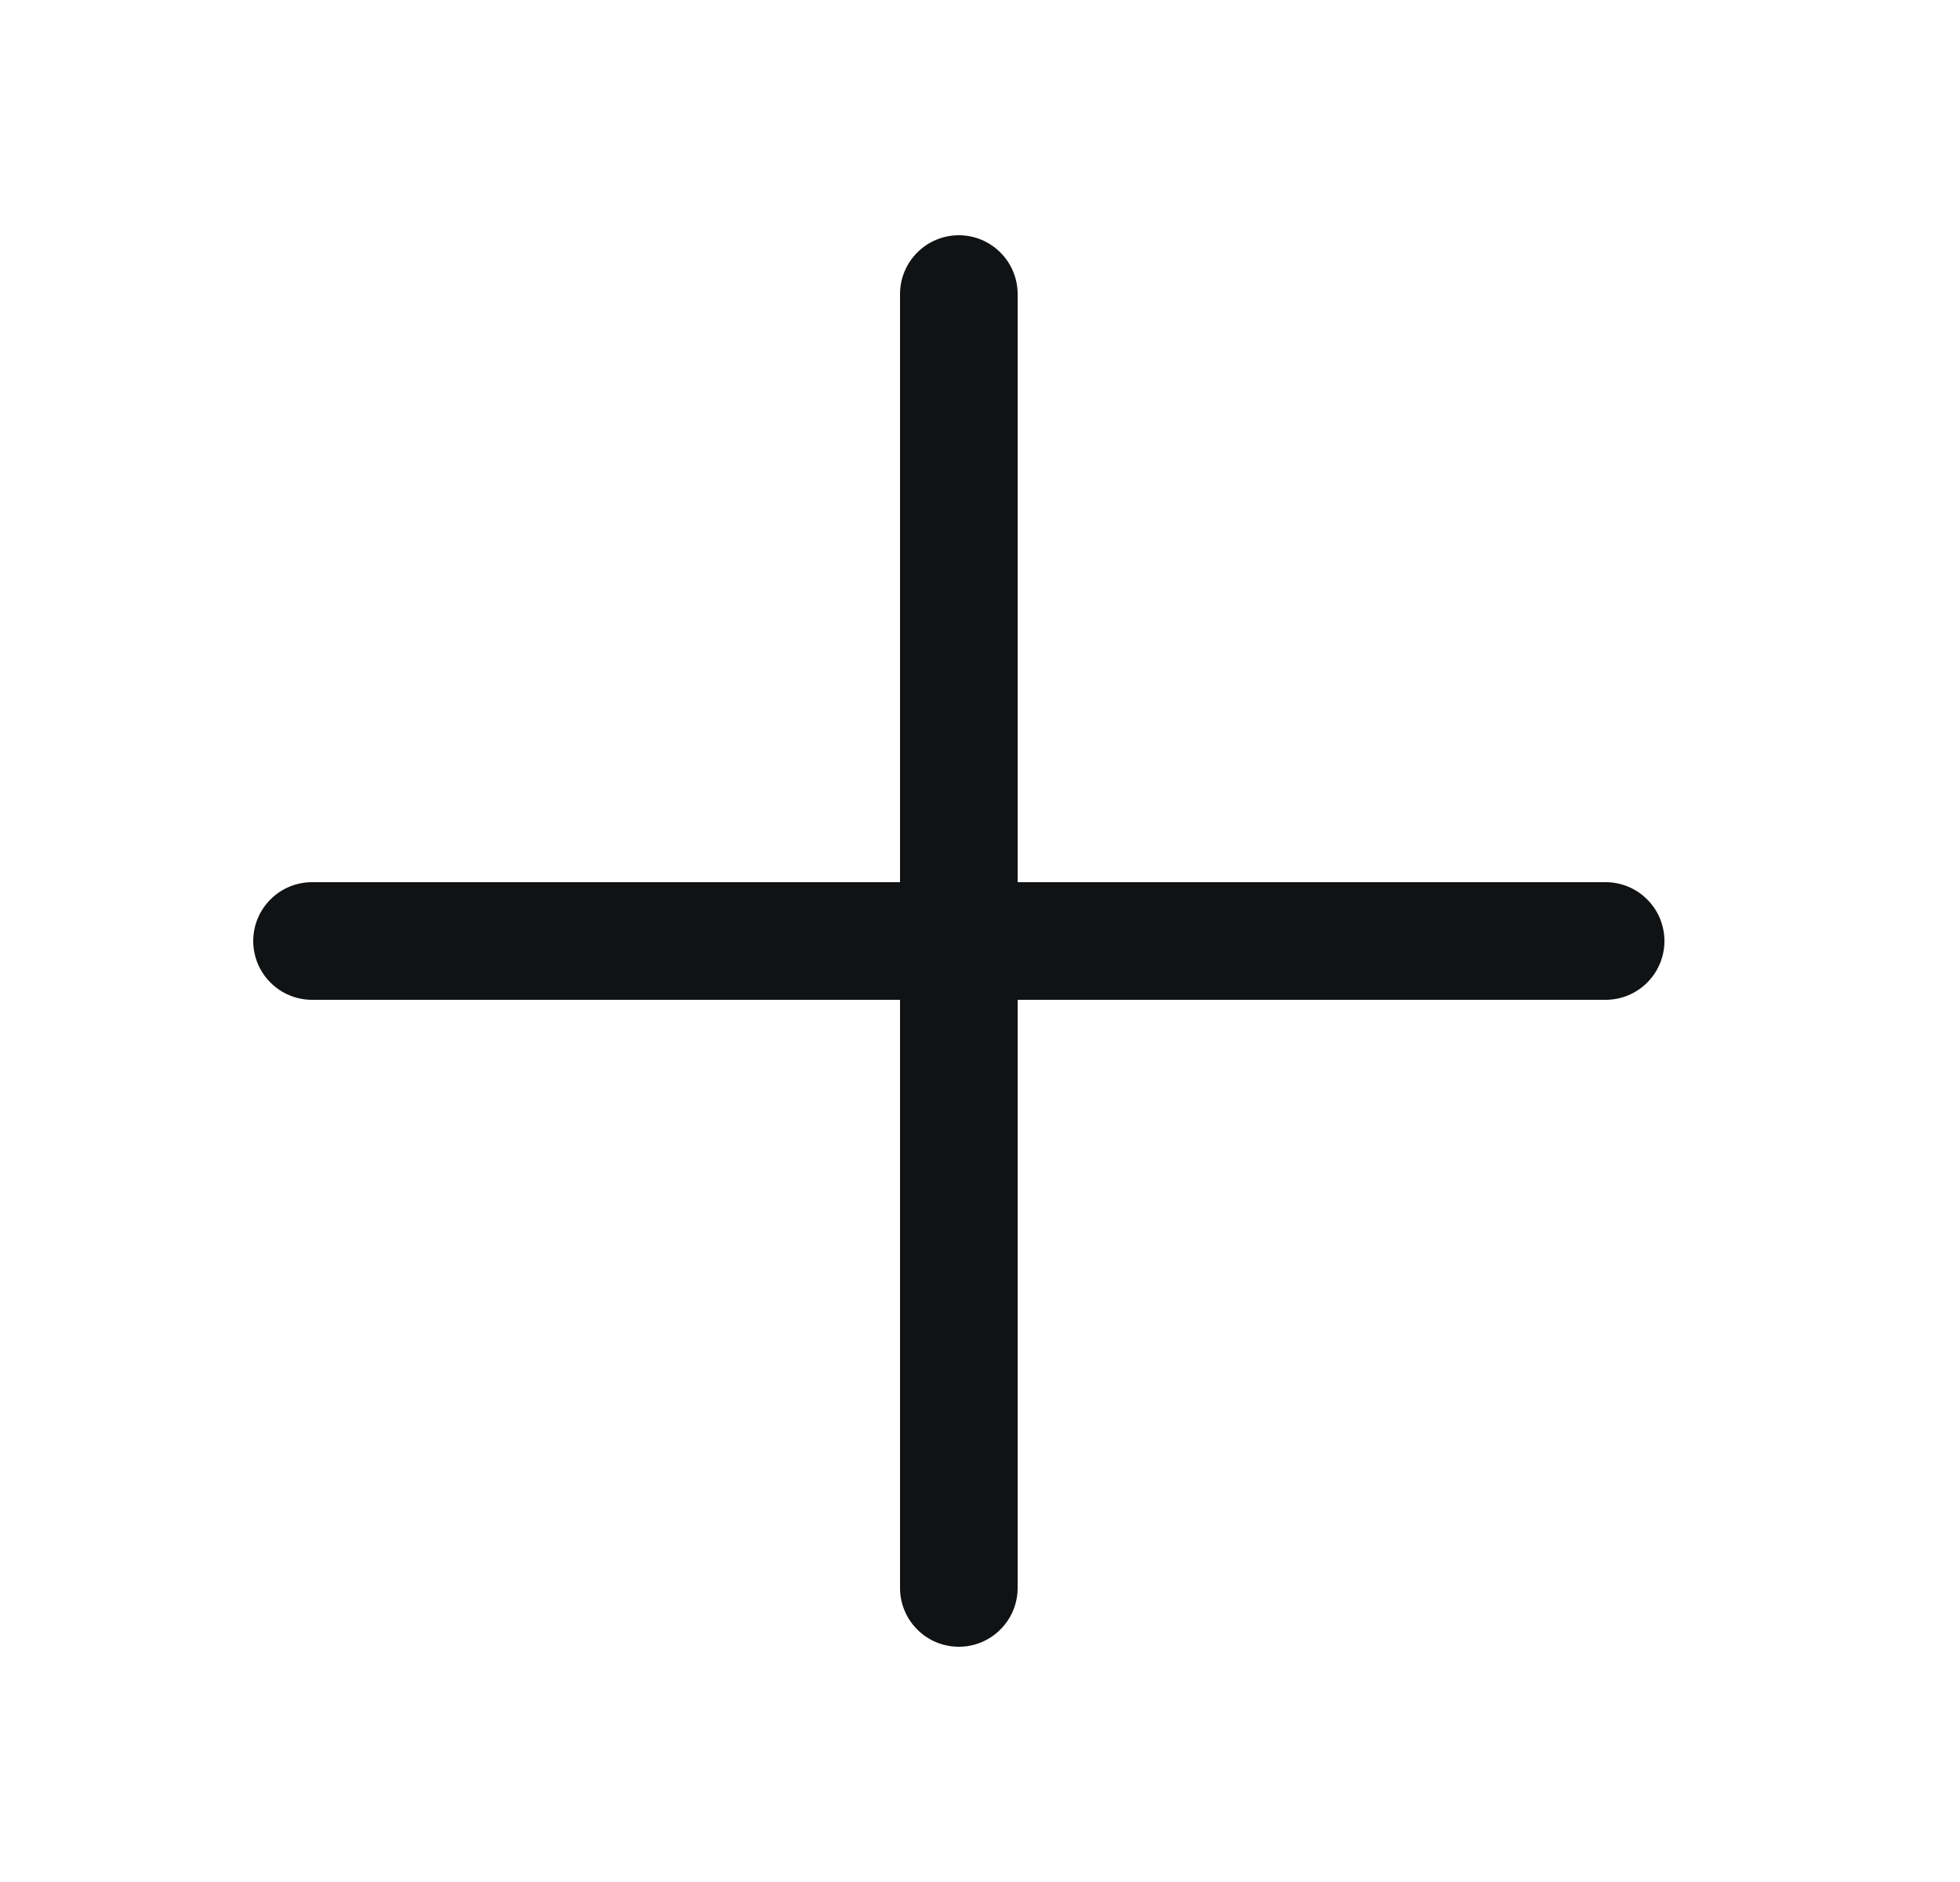 <svg width="25" height="24" viewBox="0 0 25 24" fill="none" xmlns="http://www.w3.org/2000/svg">
<path d="M21.23 12C21.23 12.199 21.151 12.39 21.01 12.53C20.87 12.671 20.679 12.75 20.48 12.75H12.98V20.25C12.98 20.449 12.901 20.64 12.76 20.78C12.62 20.921 12.429 21 12.23 21C12.031 21 11.84 20.921 11.7 20.78C11.559 20.64 11.48 20.449 11.48 20.25V12.75H3.98C3.781 12.75 3.59 12.671 3.45 12.53C3.309 12.39 3.23 12.199 3.23 12C3.23 11.801 3.309 11.61 3.45 11.47C3.59 11.329 3.781 11.25 3.98 11.25H11.48V3.75C11.48 3.551 11.559 3.36 11.7 3.22C11.84 3.079 12.031 3 12.23 3C12.429 3 12.62 3.079 12.76 3.22C12.901 3.36 12.98 3.551 12.98 3.75V11.25H20.48C20.679 11.25 20.87 11.329 21.01 11.47C21.151 11.61 21.23 11.801 21.23 12Z" fill="#101213"/>
</svg>
